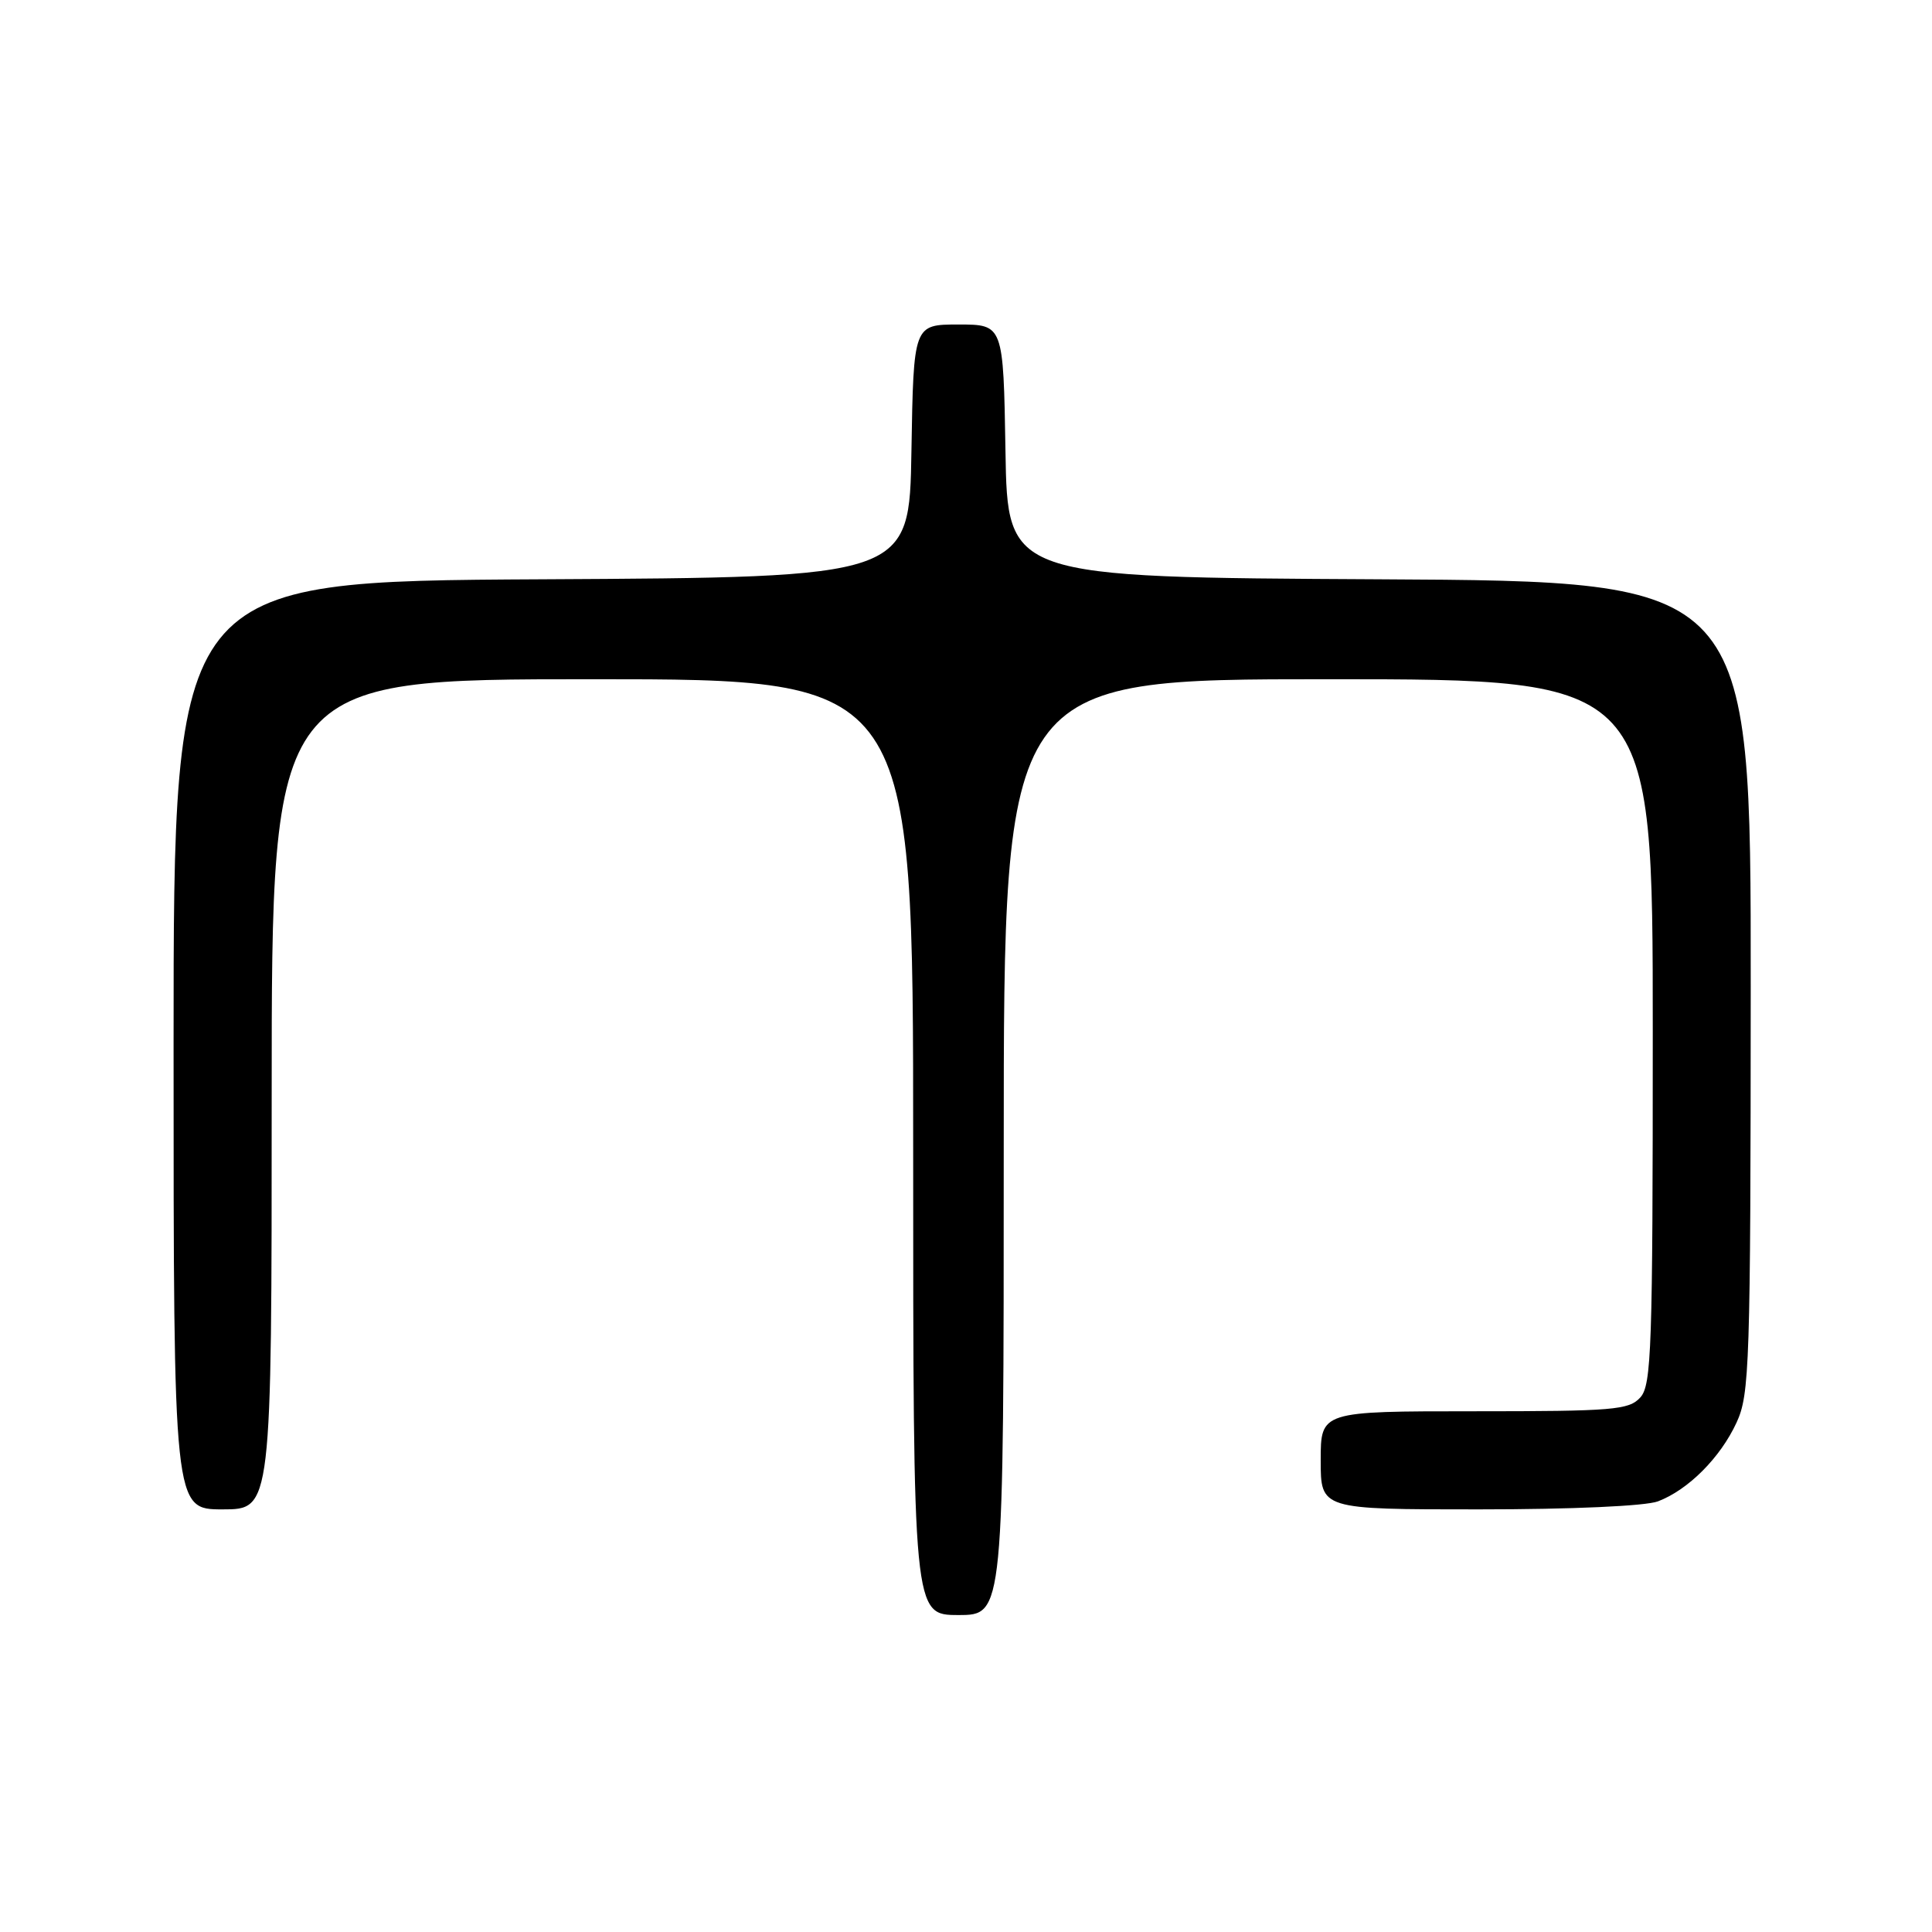 <?xml version="1.0" encoding="UTF-8" standalone="no"?>
<!DOCTYPE svg PUBLIC "-//W3C//DTD SVG 1.1//EN" "http://www.w3.org/Graphics/SVG/1.1/DTD/svg11.dtd" >
<svg xmlns="http://www.w3.org/2000/svg" xmlns:xlink="http://www.w3.org/1999/xlink" version="1.1" viewBox="0 0 256 256">
 <g >
 <path fill="currentColor"
d=" M 133.00 152.00 C 133.00 90.00 133.00 90.00 176.00 90.00 C 219.00 90.00 219.00 90.00 219.00 136.67 C 219.00 178.70 218.84 183.52 217.35 185.17 C 215.84 186.83 213.78 187.00 195.35 187.00 C 175.00 187.00 175.00 187.00 175.00 193.50 C 175.00 200.00 175.00 200.00 195.93 200.00 C 208.30 200.00 218.02 199.56 219.68 198.94 C 223.69 197.42 227.95 193.16 230.10 188.50 C 231.83 184.77 231.96 180.93 231.98 130.76 C 232.00 77.02 232.00 77.02 182.75 76.76 C 133.50 76.50 133.50 76.50 133.23 59.75 C 132.95 43.00 132.95 43.00 127.00 43.00 C 121.05 43.00 121.05 43.00 120.77 59.75 C 120.50 76.50 120.50 76.50 71.75 76.76 C 23.00 77.02 23.00 77.02 23.00 138.51 C 23.00 200.00 23.00 200.00 29.50 200.00 C 36.00 200.00 36.00 200.00 36.00 145.00 C 36.00 90.00 36.00 90.00 78.50 90.00 C 121.00 90.00 121.00 90.00 121.00 152.00 C 121.00 214.00 121.00 214.00 127.00 214.00 C 133.00 214.00 133.00 214.00 133.00 152.00 Z "/>
</g>
</svg>